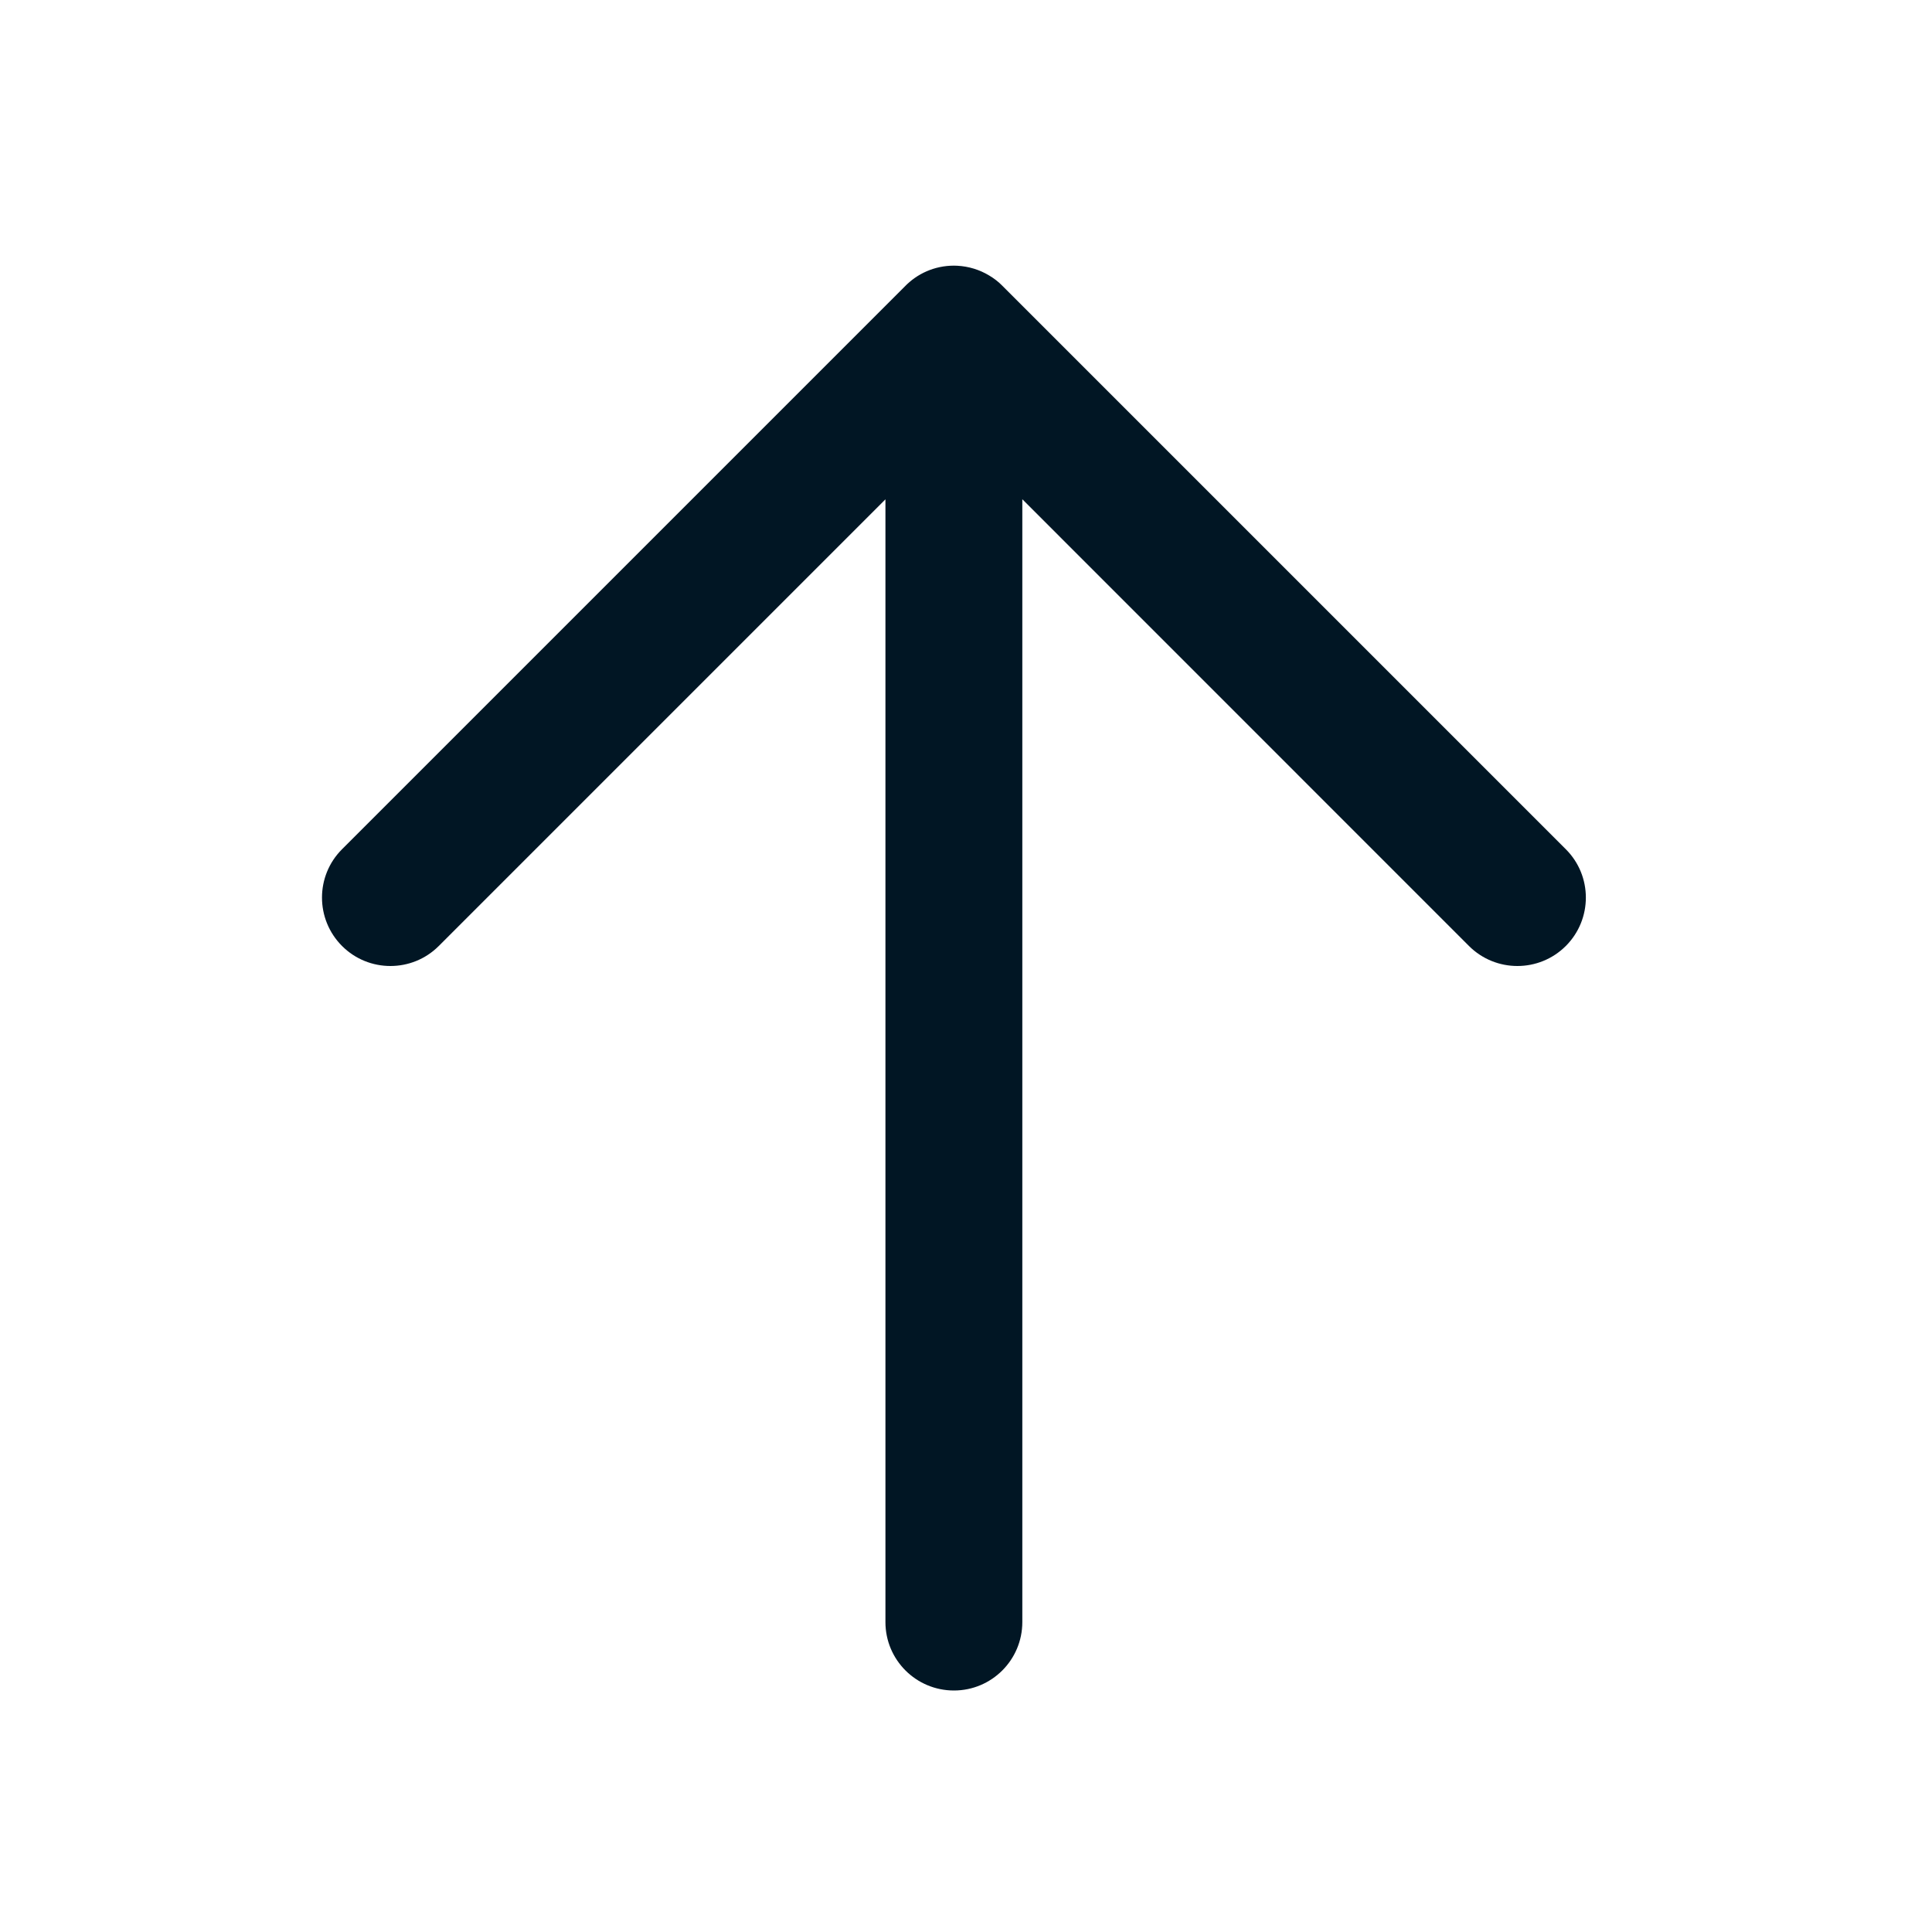 <svg width="20" height="20" viewBox="0 0 20 20" fill="none" xmlns="http://www.w3.org/2000/svg">
<g id="Component 11">
<path id="Vector" fill-rule="evenodd" clip-rule="evenodd" d="M3.541 8.791C3.264 9.067 3.264 9.516 3.541 9.793C3.817 10.069 4.266 10.069 4.542 9.793L9.166 5.169V16.792C9.166 17.183 9.483 17.5 9.875 17.5C10.266 17.5 10.583 17.183 10.583 16.792V5.168L15.207 9.793C15.484 10.069 15.932 10.069 16.209 9.793C16.486 9.516 16.486 9.067 16.209 8.791L10.376 2.958C10.335 2.916 10.289 2.881 10.24 2.852C10.141 2.792 10.027 2.757 9.91 2.751C9.898 2.75 9.887 2.75 9.875 2.75C9.674 2.75 9.493 2.833 9.364 2.968L3.541 8.791Z" fill="#011624"/>
</g>
</svg>
